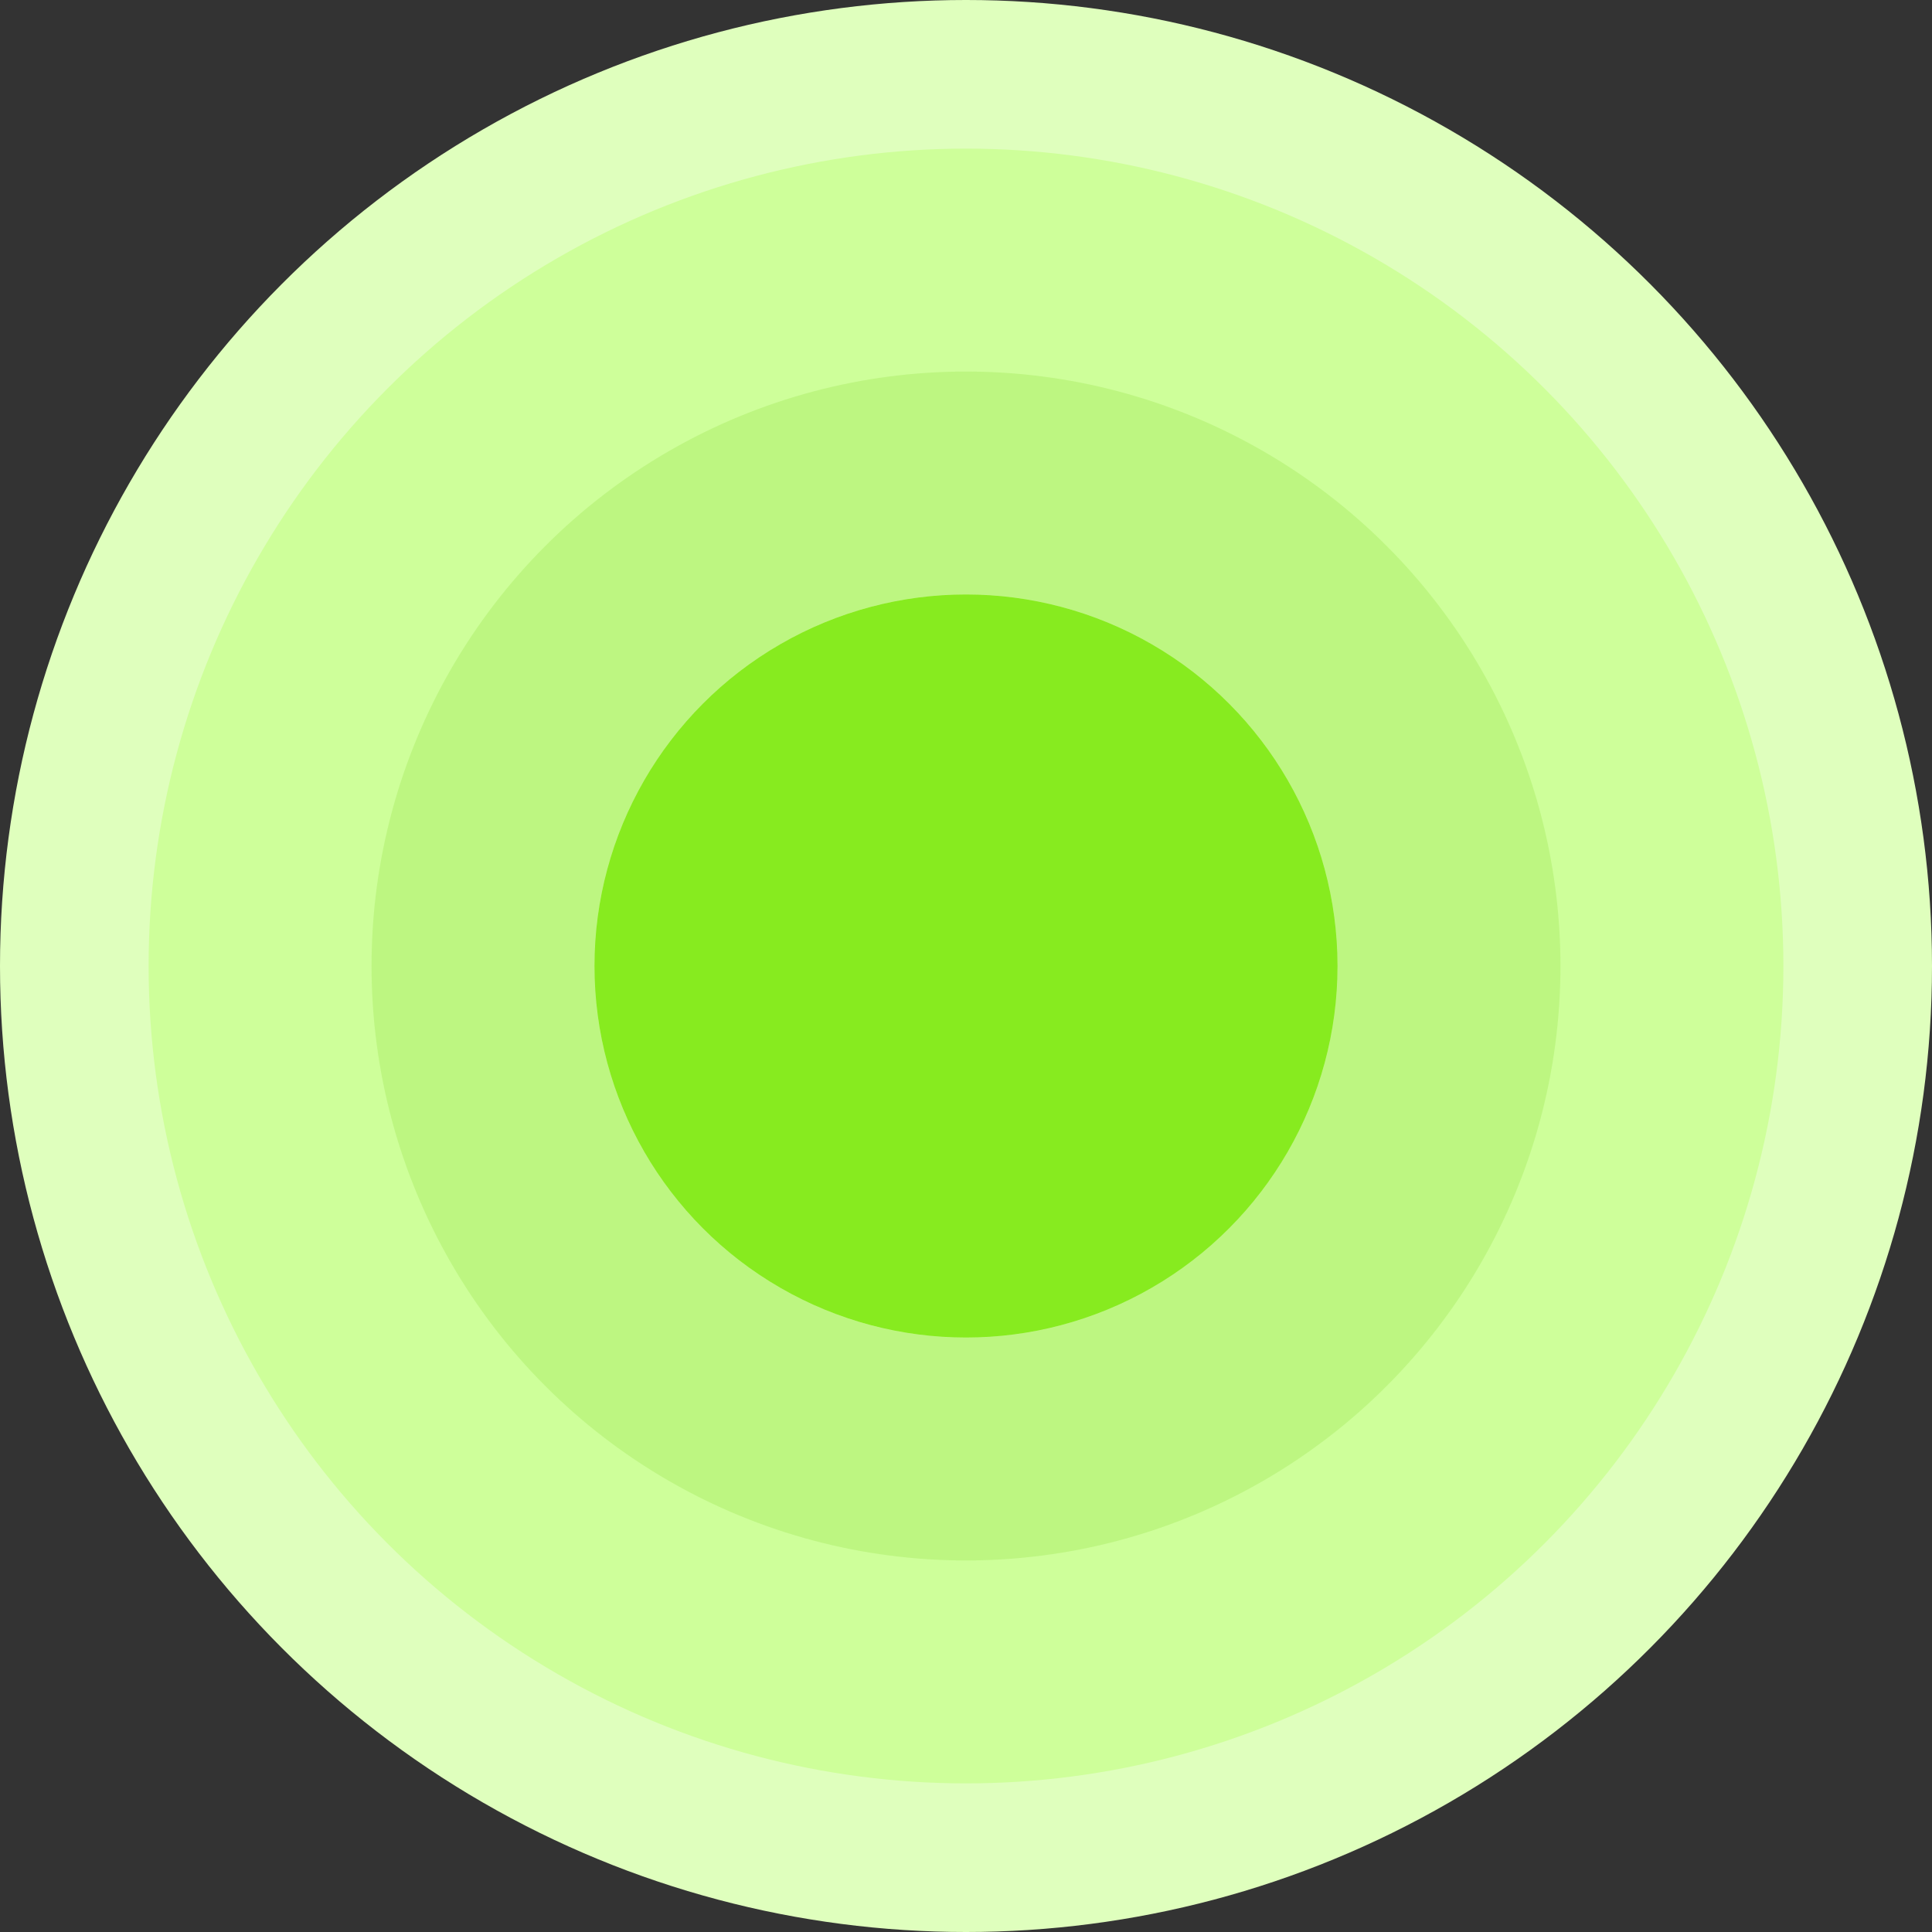 <svg width="26" height="26" viewBox="0 0 26 26" fill="none" xmlns="http://www.w3.org/2000/svg">
<rect x="0" y="0" width="26" height="26" fill="#333333" stroke="none"/>
<circle cx="13" cy="13" r="13" fill="#DFFFBD"/>
<circle cx="13" cy="13" r="11" fill="#CEFF9A"/>
<g opacity="0.8">
<circle cx="13" cy="13" r="5" fill="#76E600"/>
<circle cx="13" cy="13" r="6.5" stroke="#67C800" stroke-opacity="0.2" stroke-width="3"/>
</g>
</svg>
